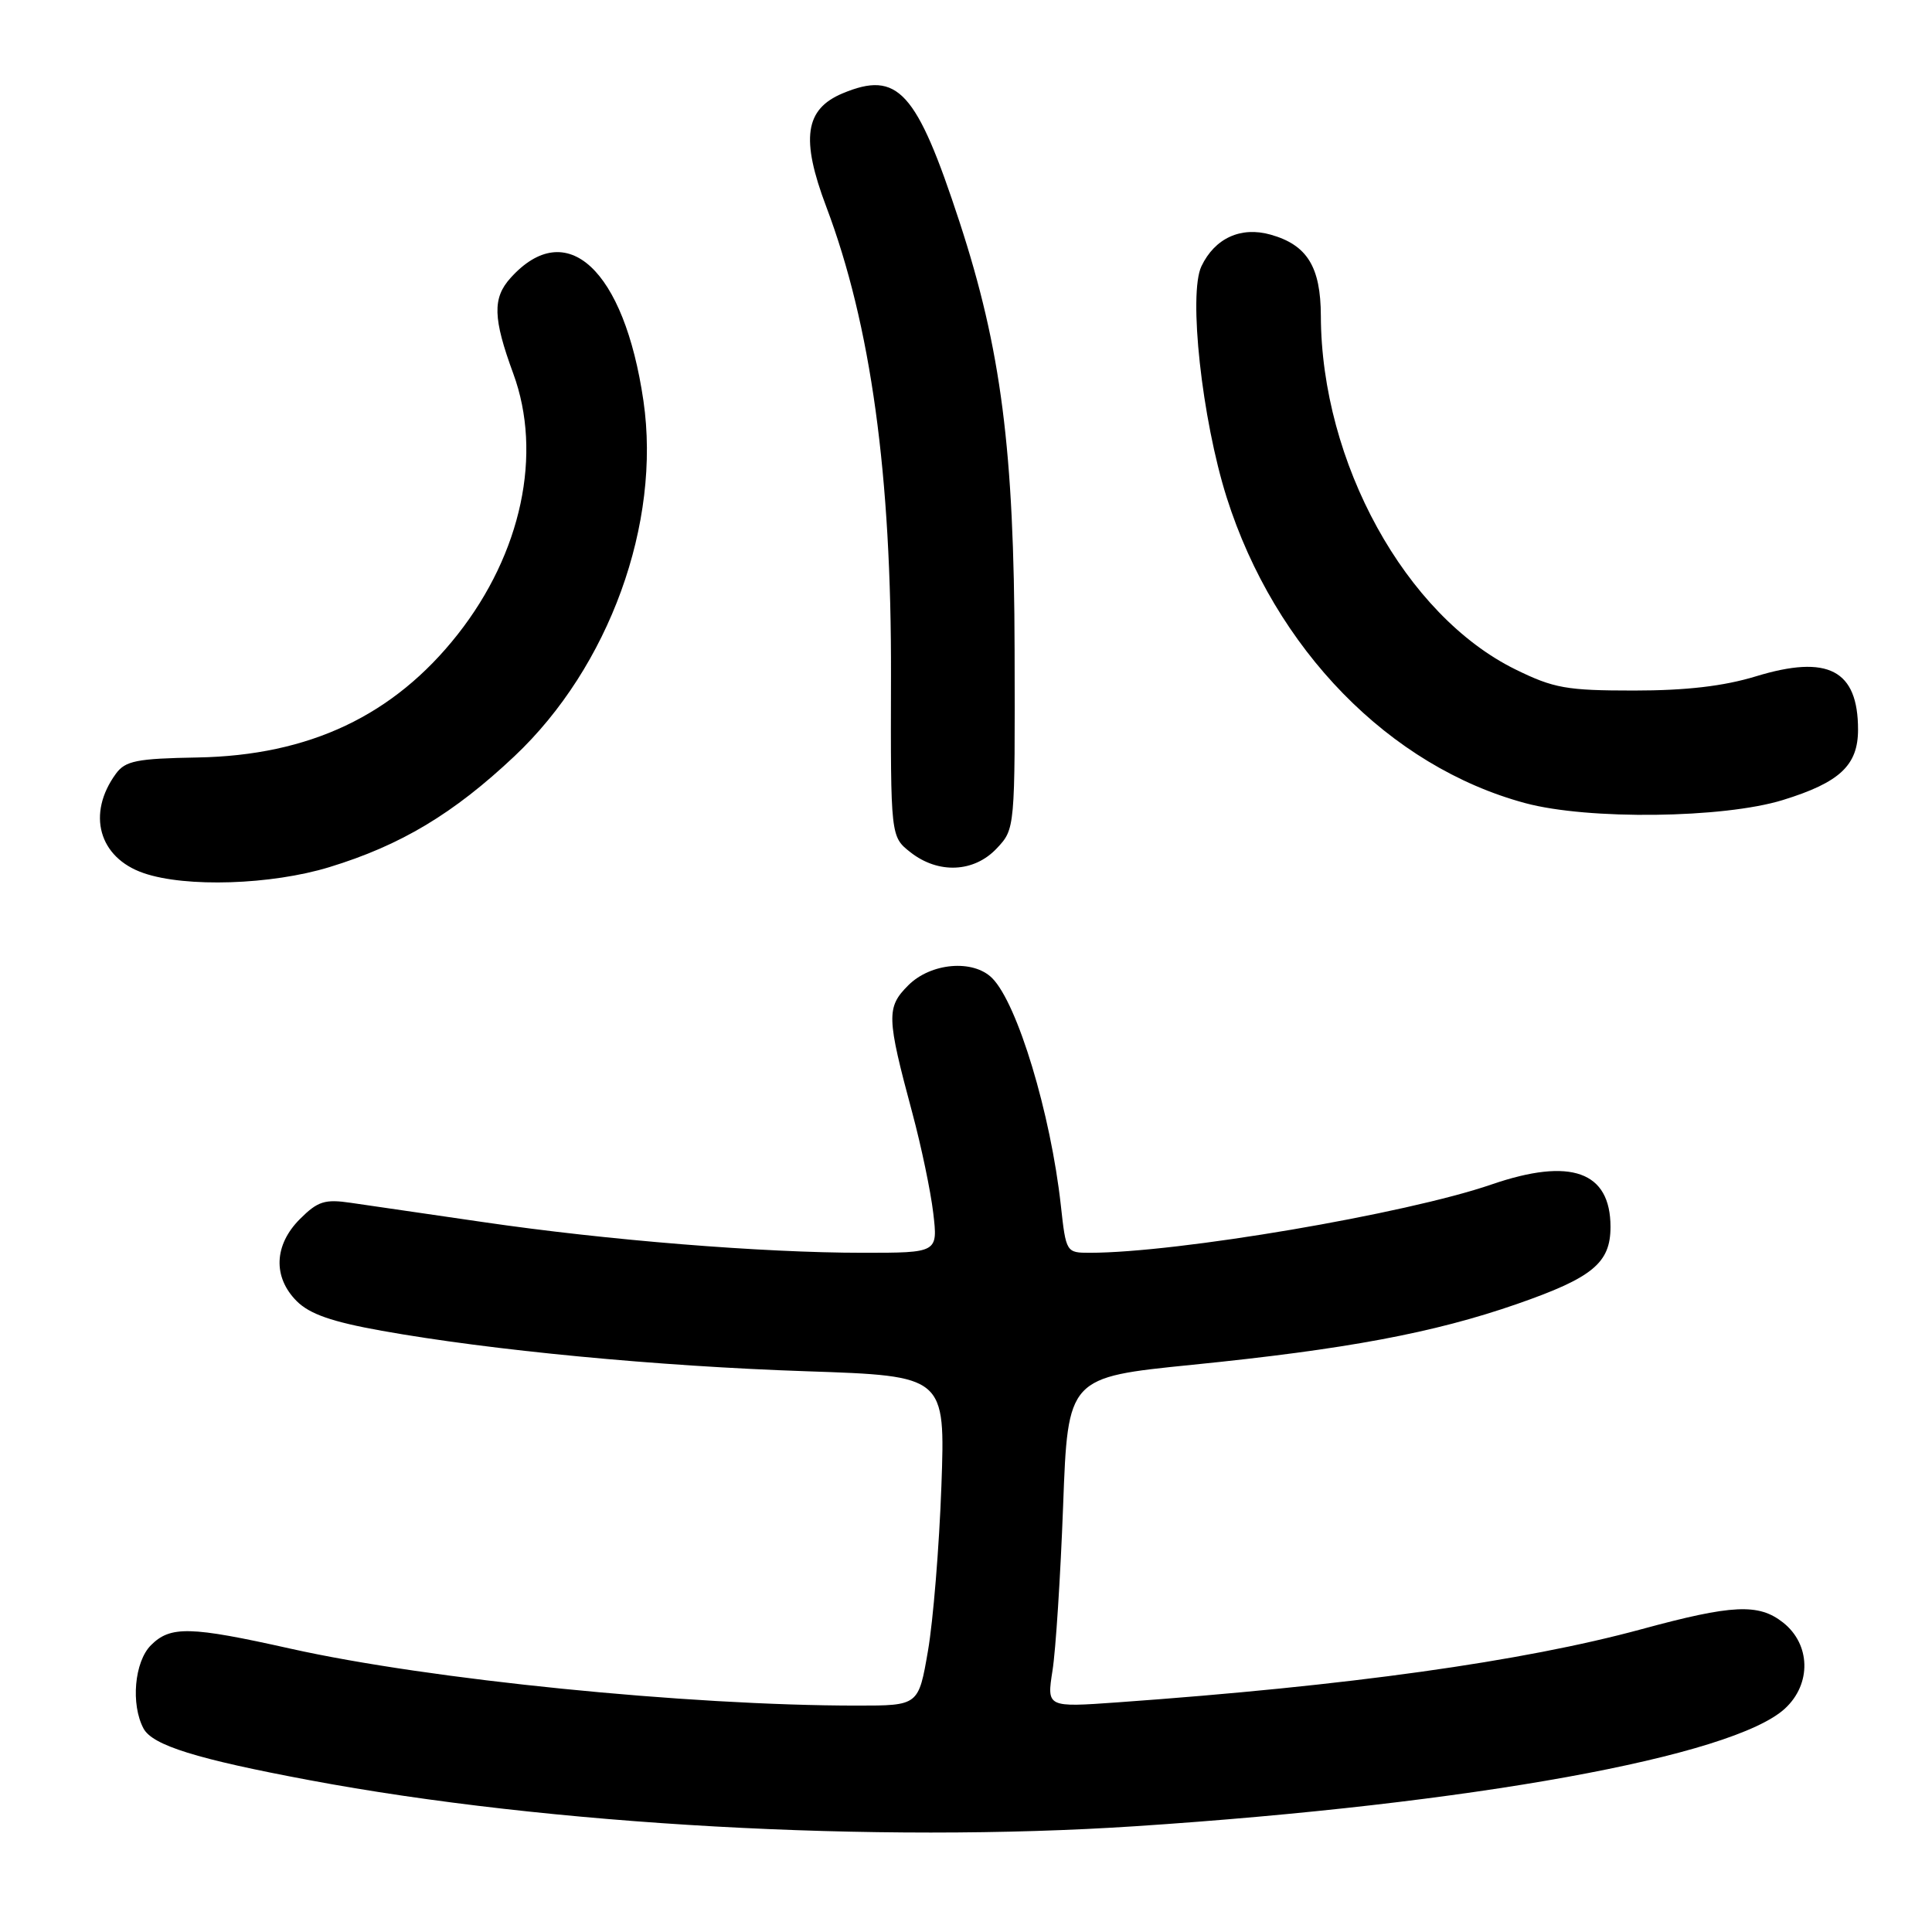 <?xml version="1.0" encoding="UTF-8" standalone="no"?>
<!DOCTYPE svg PUBLIC "-//W3C//DTD SVG 1.1//EN" "http://www.w3.org/Graphics/SVG/1.1/DTD/svg11.dtd" >
<svg xmlns="http://www.w3.org/2000/svg" xmlns:xlink="http://www.w3.org/1999/xlink" version="1.1" viewBox="0 0 256 256">
 <g >
 <path fill="currentColor"
d=" M 150.50 241.98 C 194.97 239.04 229.66 232.75 236.53 226.38 C 240.05 223.12 239.92 217.87 236.26 214.99 C 233.02 212.44 229.56 212.60 217.50 215.88 C 201.76 220.16 178.63 223.39 148.10 225.57 C 138.70 226.24 138.70 226.24 139.46 221.37 C 139.89 218.69 140.52 208.85 140.87 199.50 C 141.50 182.50 141.50 182.50 158.00 180.84 C 178.38 178.79 189.98 176.62 201.00 172.79 C 211.04 169.30 213.40 167.35 213.40 162.57 C 213.40 155.22 208.14 153.34 197.66 156.94 C 186.29 160.86 156.03 166.00 144.39 166.00 C 141.29 166.00 141.25 165.94 140.57 159.75 C 139.23 147.57 134.82 132.96 131.46 129.60 C 128.94 127.09 123.34 127.57 120.35 130.56 C 117.43 133.48 117.47 134.76 120.89 147.48 C 122.07 151.87 123.32 157.84 123.66 160.73 C 124.28 166.00 124.28 166.00 114.34 166.00 C 101.00 166.00 80.45 164.34 64.00 161.93 C 56.58 160.85 48.70 159.70 46.49 159.38 C 43.04 158.87 42.10 159.17 39.74 161.53 C 36.30 164.97 36.14 169.23 39.32 172.41 C 41.03 174.12 43.98 175.15 50.57 176.33 C 64.98 178.92 87.16 181.04 106.88 181.70 C 125.26 182.32 125.26 182.32 124.74 196.91 C 124.45 204.94 123.65 214.76 122.96 218.75 C 121.71 226.00 121.71 226.00 113.59 226.00 C 91.13 226.00 56.88 222.56 38.51 218.46 C 25.18 215.48 22.58 215.42 20.00 218.00 C 17.81 220.19 17.31 225.84 19.02 229.04 C 20.21 231.26 26.04 233.08 41.00 235.88 C 72.74 241.84 116.07 244.25 150.50 241.98 Z  M 43.64 114.90 C 53.10 112.01 60.09 107.82 68.17 100.20 C 80.72 88.37 87.62 69.33 85.26 53.12 C 82.71 35.67 75.06 28.60 67.65 36.83 C 65.24 39.50 65.32 42.17 68.01 49.50 C 71.92 60.13 69.11 73.32 60.64 84.07 C 52.17 94.82 40.99 100.11 26.16 100.37 C 18.11 100.51 16.61 100.81 15.36 102.52 C 11.47 107.84 13.09 113.65 19.03 115.69 C 24.62 117.62 35.96 117.25 43.64 114.90 Z  M 132.08 112.41 C 134.50 109.83 134.50 109.83 134.44 86.16 C 134.38 59.63 132.66 46.28 127.14 29.40 C 121.44 12.01 118.98 9.31 111.65 12.37 C 106.65 14.46 106.08 18.38 109.48 27.38 C 115.40 43.05 118.14 62.93 118.06 89.68 C 118.01 110.86 118.01 110.86 120.64 112.93 C 124.33 115.83 129.07 115.62 132.08 112.41 Z  M 236.23 106.01 C 243.78 103.68 246.20 101.41 246.20 96.68 C 246.20 88.77 242.22 86.70 232.66 89.62 C 228.39 90.92 223.44 91.50 216.50 91.50 C 207.58 91.50 205.89 91.20 200.82 88.71 C 186.25 81.56 175.08 61.27 175.02 41.86 C 175.00 35.35 173.20 32.45 168.36 31.09 C 164.43 29.98 160.98 31.55 159.20 35.27 C 157.44 38.94 159.26 55.55 162.54 65.91 C 168.92 86.03 184.12 101.58 202.11 106.42 C 210.44 108.66 228.35 108.44 236.23 106.01 Z "/>
</g>
</svg>